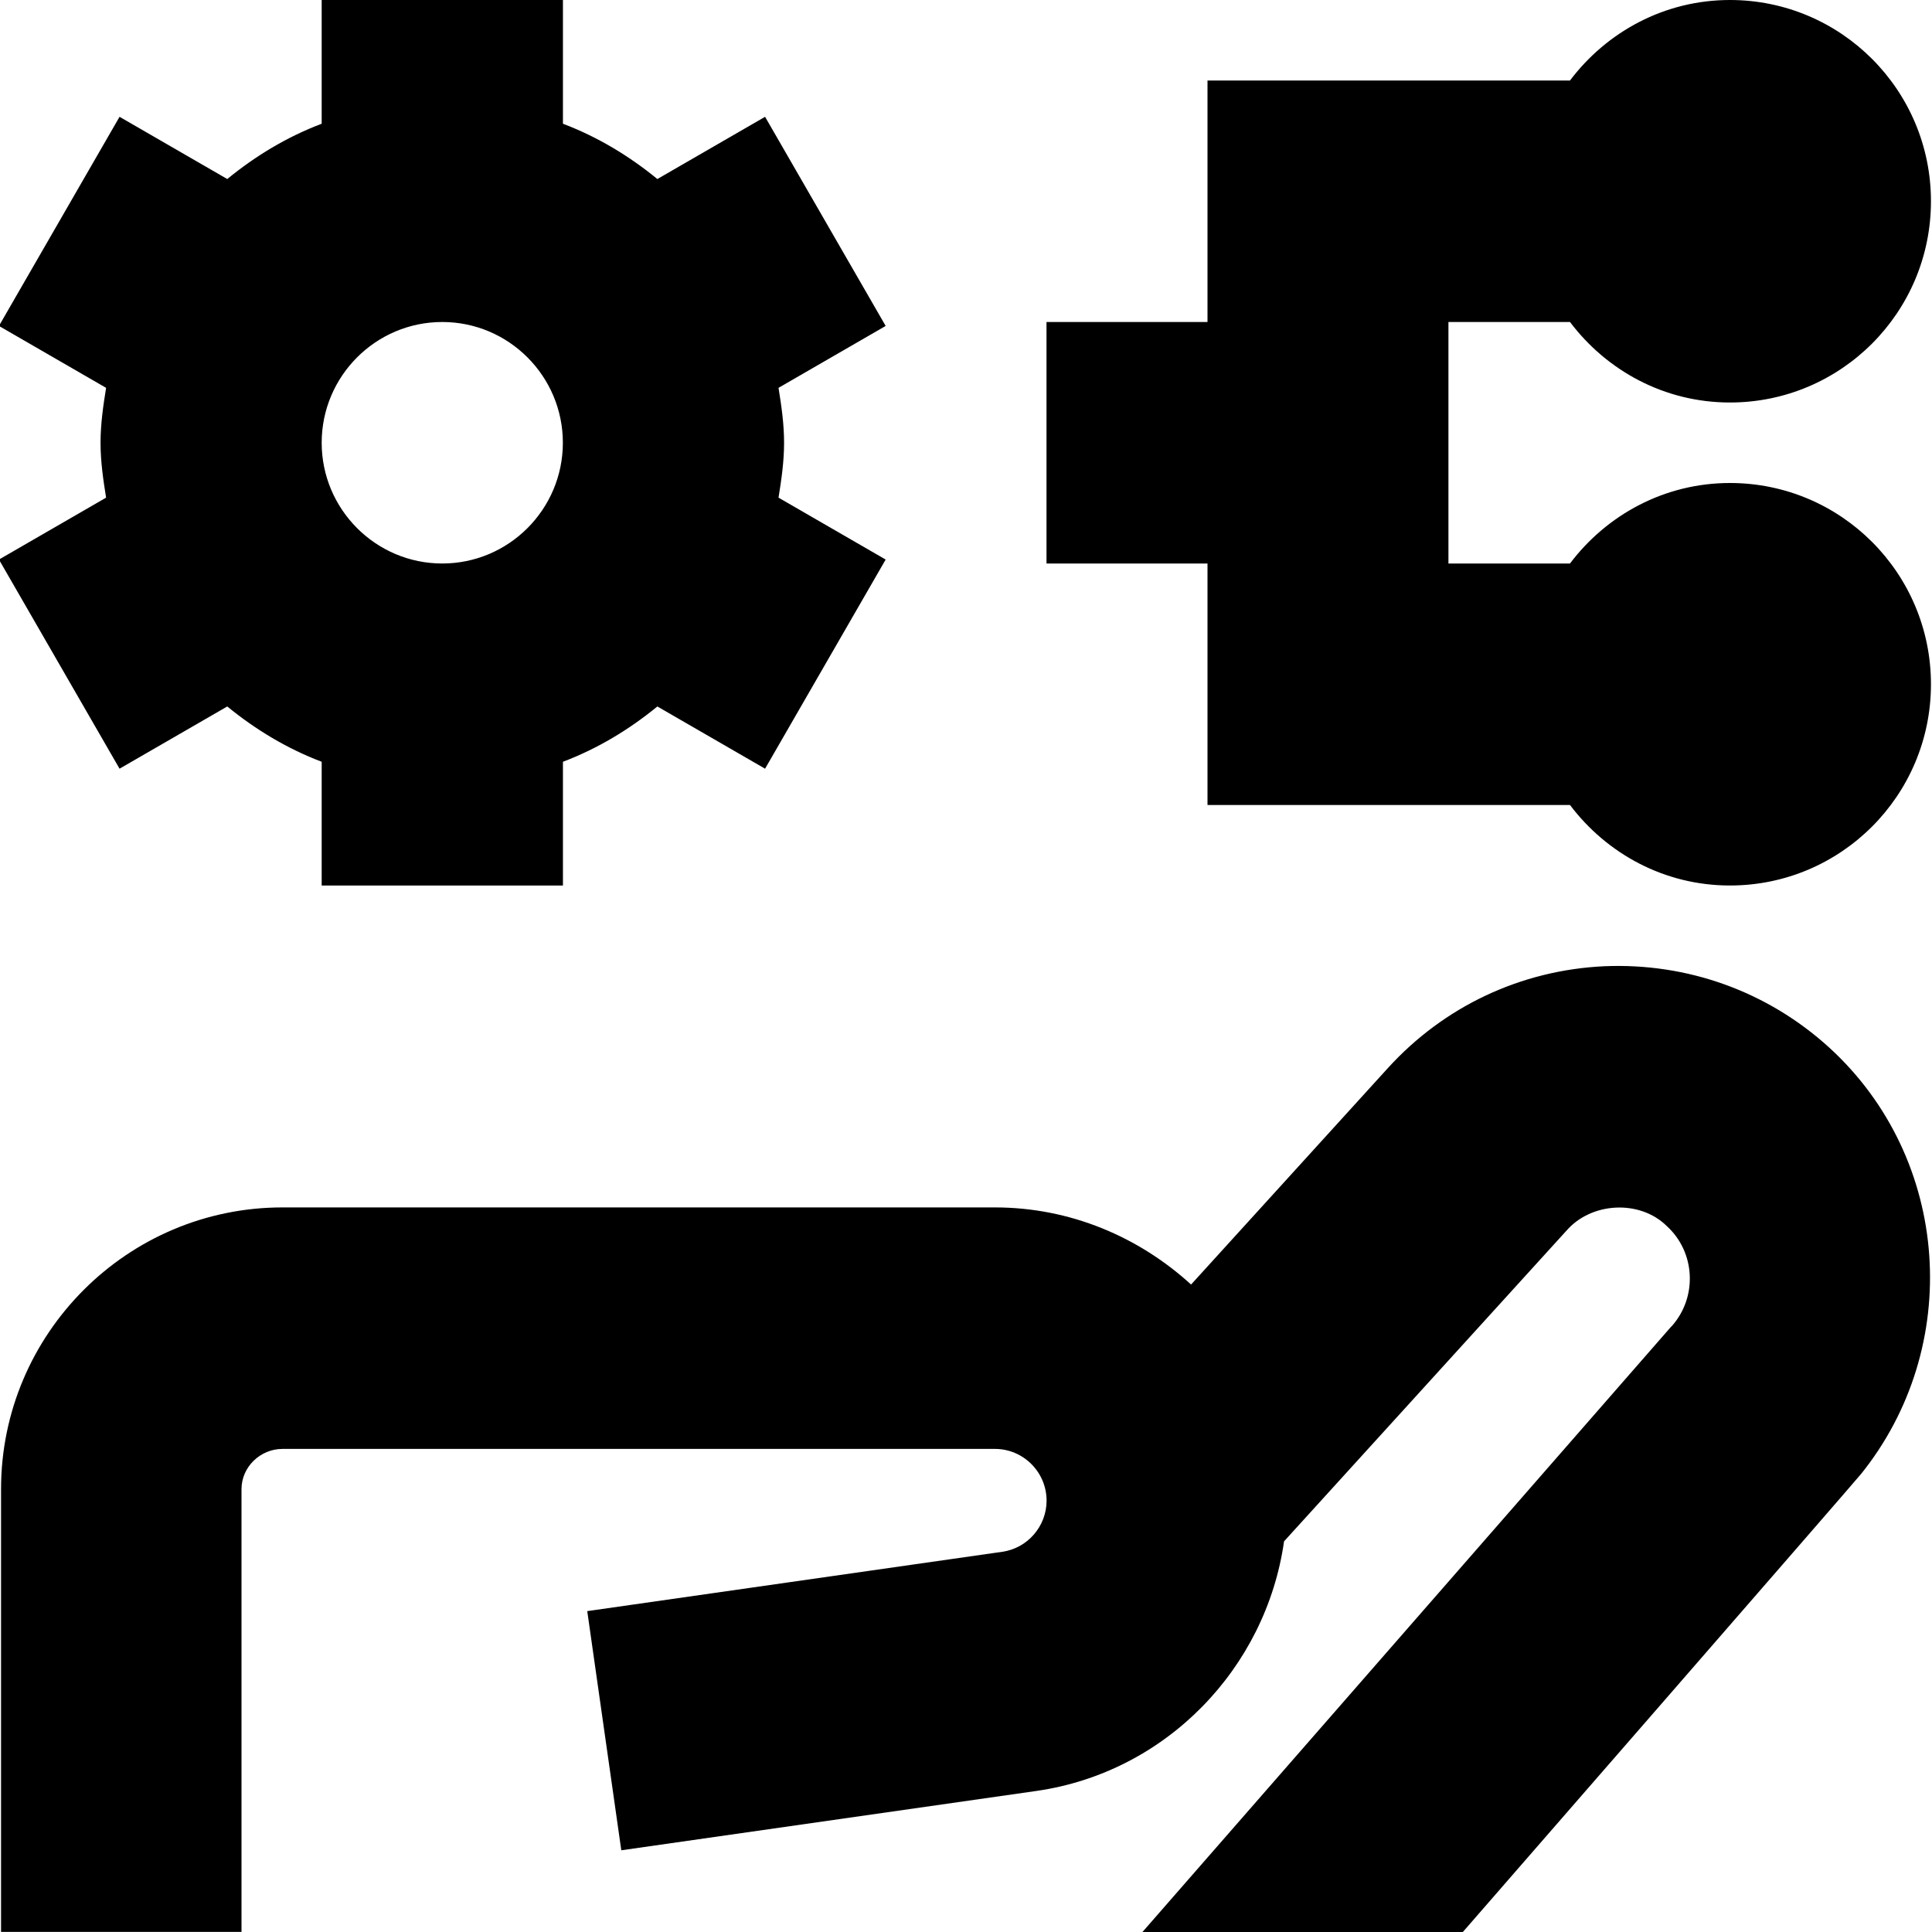 <svg id="Layer_1" viewBox="0 0 24 24" xmlns="http://www.w3.org/2000/svg" data-name="Layer 1"><path d="m23.11 18.32c-.032.046-4.938 5.68-4.938 5.68h-3.98l6.566-7.518s.007-.006.011-.01c.32-.361.292-.918-.064-1.242-.335-.33-.937-.299-1.247.059l-3.507 3.858c-.224 1.577-1.466 2.871-3.078 3.101l-5.155.737-.423-2.971 5.155-.737c.314-.044.551-.317.551-.635 0-.354-.288-.643-.641-.643h-8.851c-.276 0-.509.225-.509.5v5.5h-2.987v-5.5c0-1.93 1.569-3.5 3.496-3.5h8.849c.941 0 1.792.369 2.438.958l2.444-2.688c.698-.768 1.653-1.217 2.688-1.266 1.032-.044 2.027.311 2.795 1.01 1.517 1.385 1.668 3.725.388 5.307zm-1.62-12.32c-.814 0-1.531.396-1.987 1h-1.51v-3h1.51c.456.604 1.172 1 1.987 1 1.379 0 2.497-1.119 2.497-2.5s-1.118-2.5-2.497-2.5c-.814 0-1.531.396-1.987 1h-4.503v3h-2v3h2v3h4.503c.456.604 1.172 1 1.987 1 1.379 0 2.497-1.119 2.497-2.5s-1.118-2.5-2.497-2.5zm-21.503.951 1.331-.769c-.036-.223-.069-.448-.069-.682s.033-.459.069-.682l-1.331-.769 1.498-2.598 1.338.773c.352-.288.741-.523 1.173-.687v-1.537h2.997v1.537c.432.164.822.4 1.173.687l1.338-.773 1.498 2.598-1.331.769c.036.223.069.448.069.682s-.033.459-.069.682l1.331.769-1.498 2.598-1.338-.773c-.352.288-.741.523-1.173.687v1.537h-2.997v-1.537c-.432-.164-.822-.4-1.173-.687l-1.338.773zm4.009-1.451c0 .827.672 1.5 1.498 1.5s1.498-.673 1.498-1.5-.672-1.5-1.498-1.5-1.498.673-1.498 1.5z"/></svg>